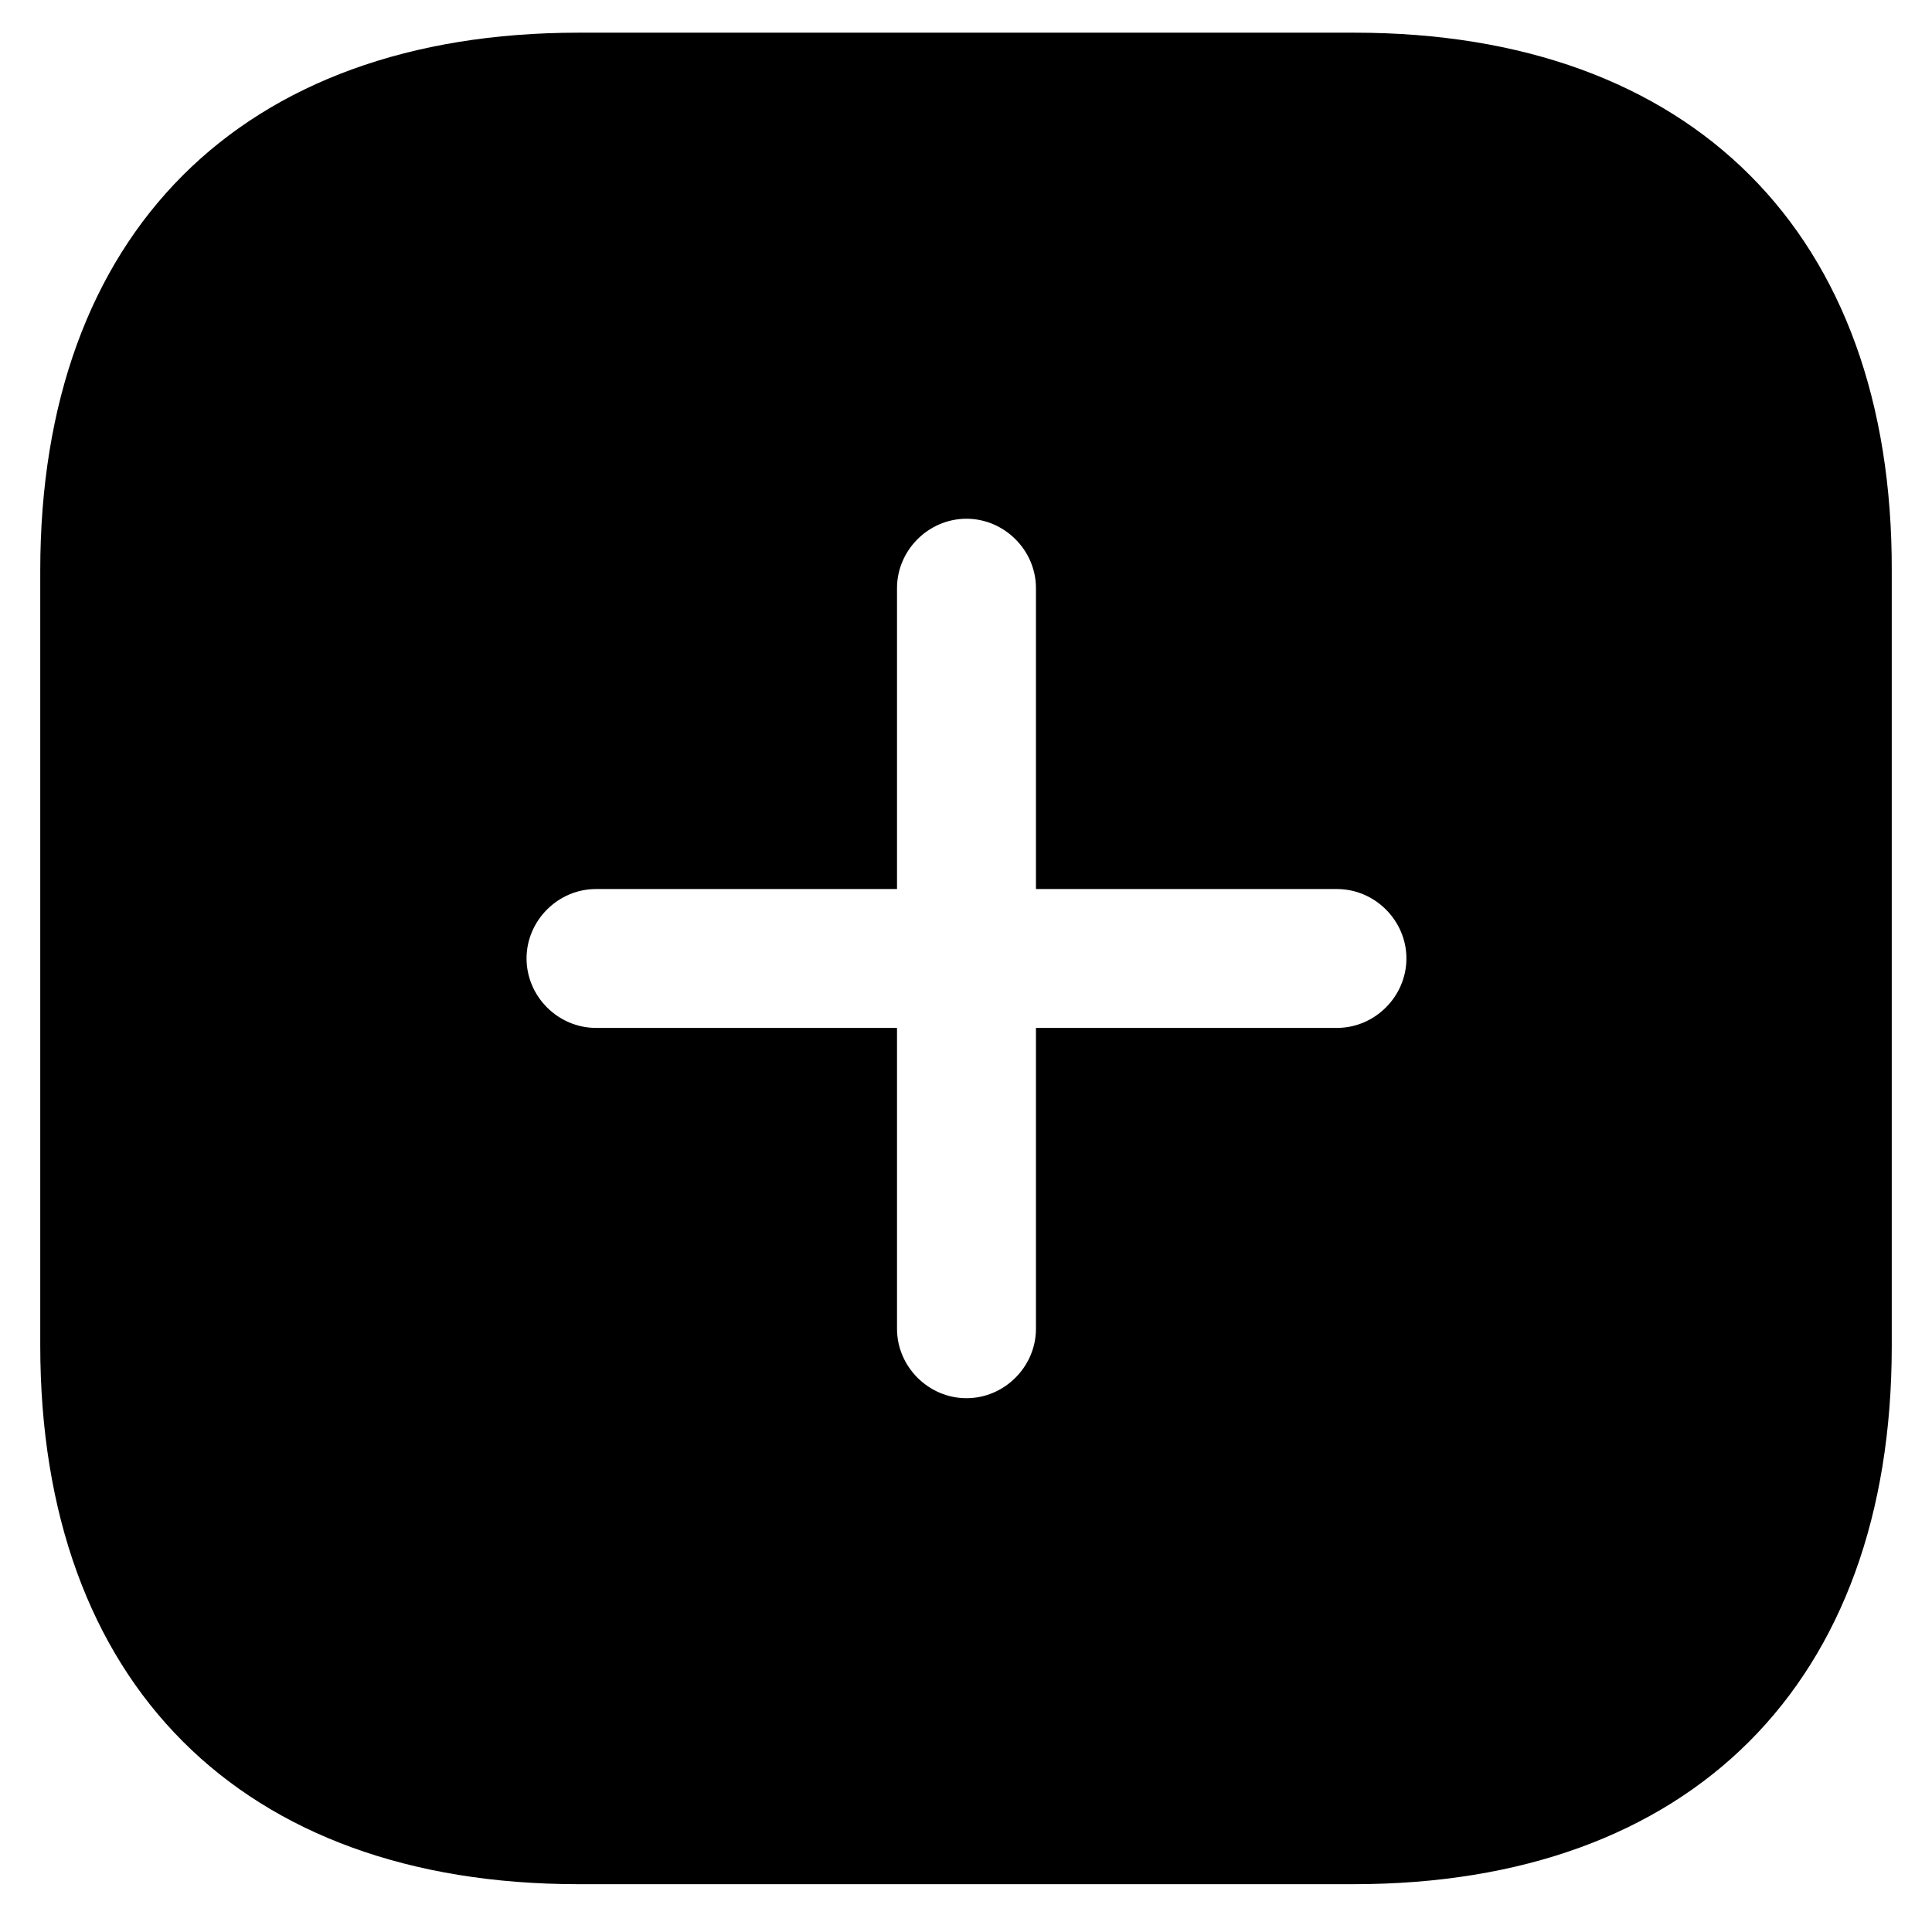 <svg width="24" height="24" viewBox="0 0 24 24" fill="none" xmlns="http://www.w3.org/2000/svg">
<path d="M16.827 0.406H7.185C2.997 0.406 0.5 2.902 0.5 7.088V16.713C0.5 20.911 2.997 23.406 7.185 23.406H16.815C21.003 23.406 23.5 20.911 23.5 16.725V7.088C23.512 2.902 21.015 0.406 16.827 0.406ZM16.608 12.769H12.869V16.506C12.869 16.978 12.477 17.369 12.006 17.369C11.534 17.369 11.143 16.978 11.143 16.506V12.769H7.403C6.932 12.769 6.541 12.378 6.541 11.906C6.541 11.435 6.932 11.044 7.403 11.044H11.143V7.306C11.143 6.835 11.534 6.444 12.006 6.444C12.477 6.444 12.869 6.835 12.869 7.306V11.044H16.608C17.08 11.044 17.471 11.435 17.471 11.906C17.471 12.378 17.08 12.769 16.608 12.769Z" fill="black"/>
</svg>
